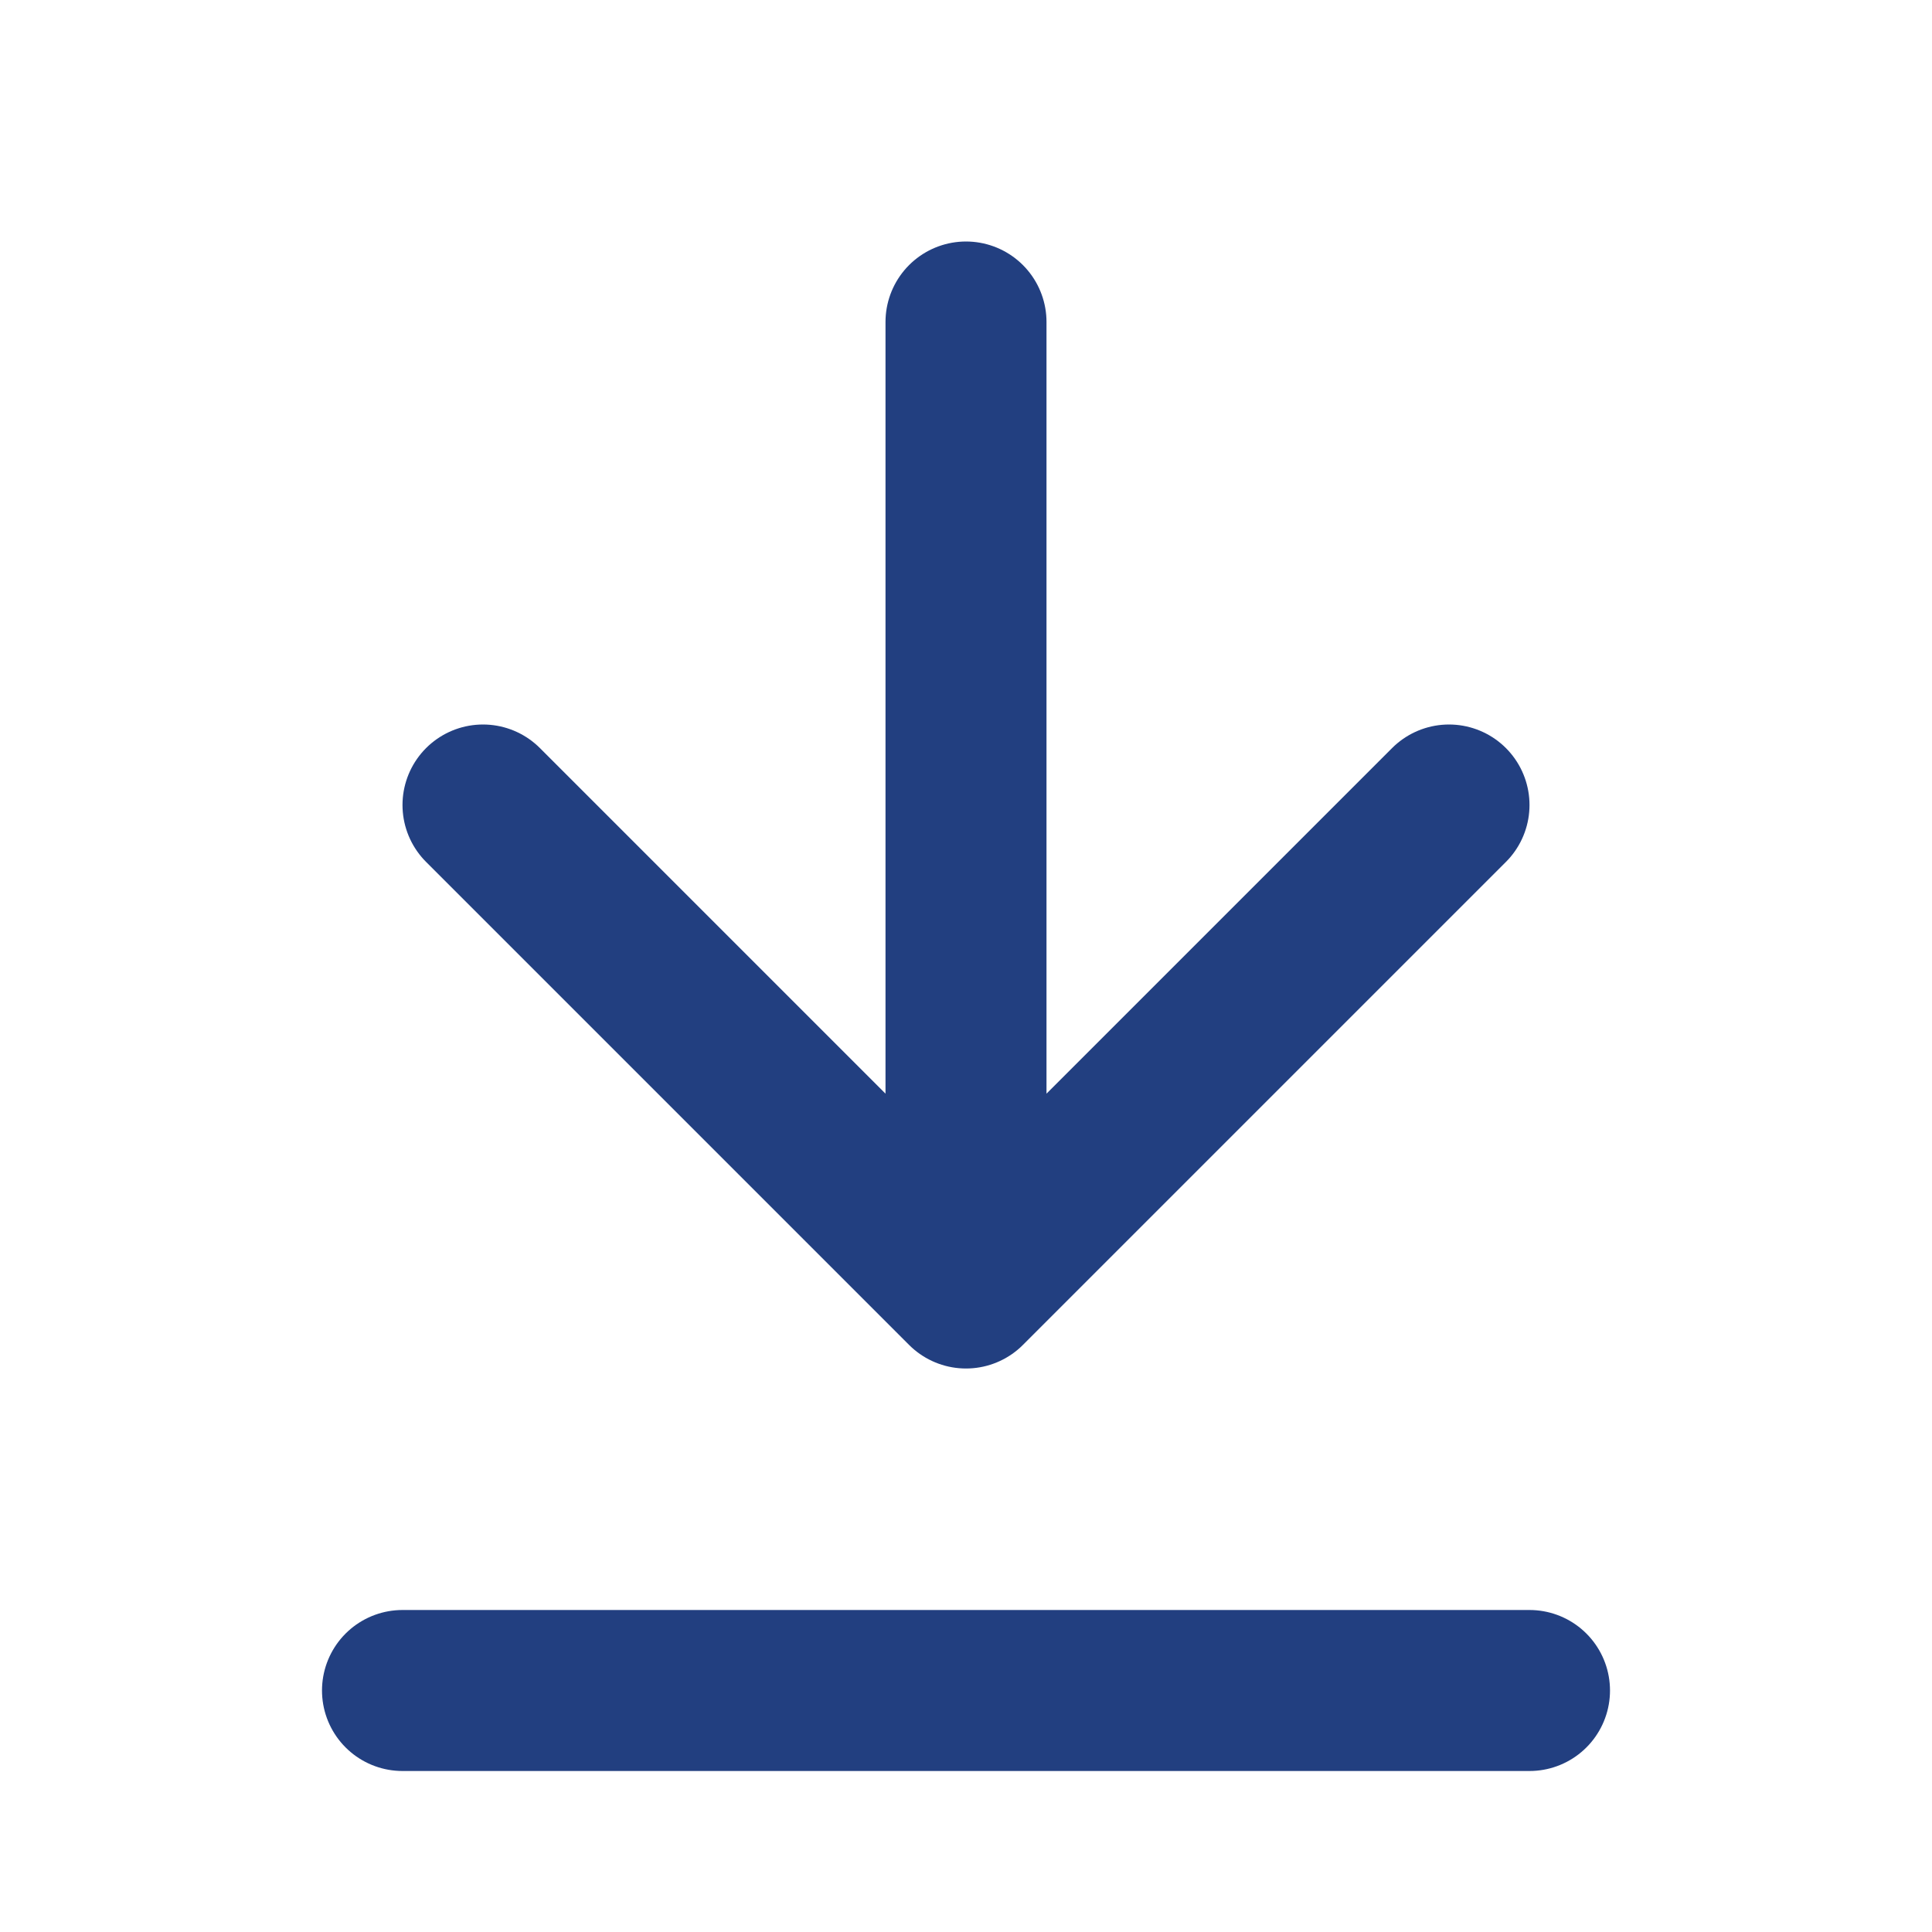 <svg width="36" height="36" viewBox="0 0 36 36" fill="none" xmlns="http://www.w3.org/2000/svg">
<path d="M9 15L18 24M18 24L27 15M18 24L18 6" stroke="#223F80" stroke-width="3" stroke-linecap="round"/>
<path d="M7.5 31.5L28.5 31.5" stroke="#223F80" stroke-width="3" stroke-linecap="round"/>
</svg>

